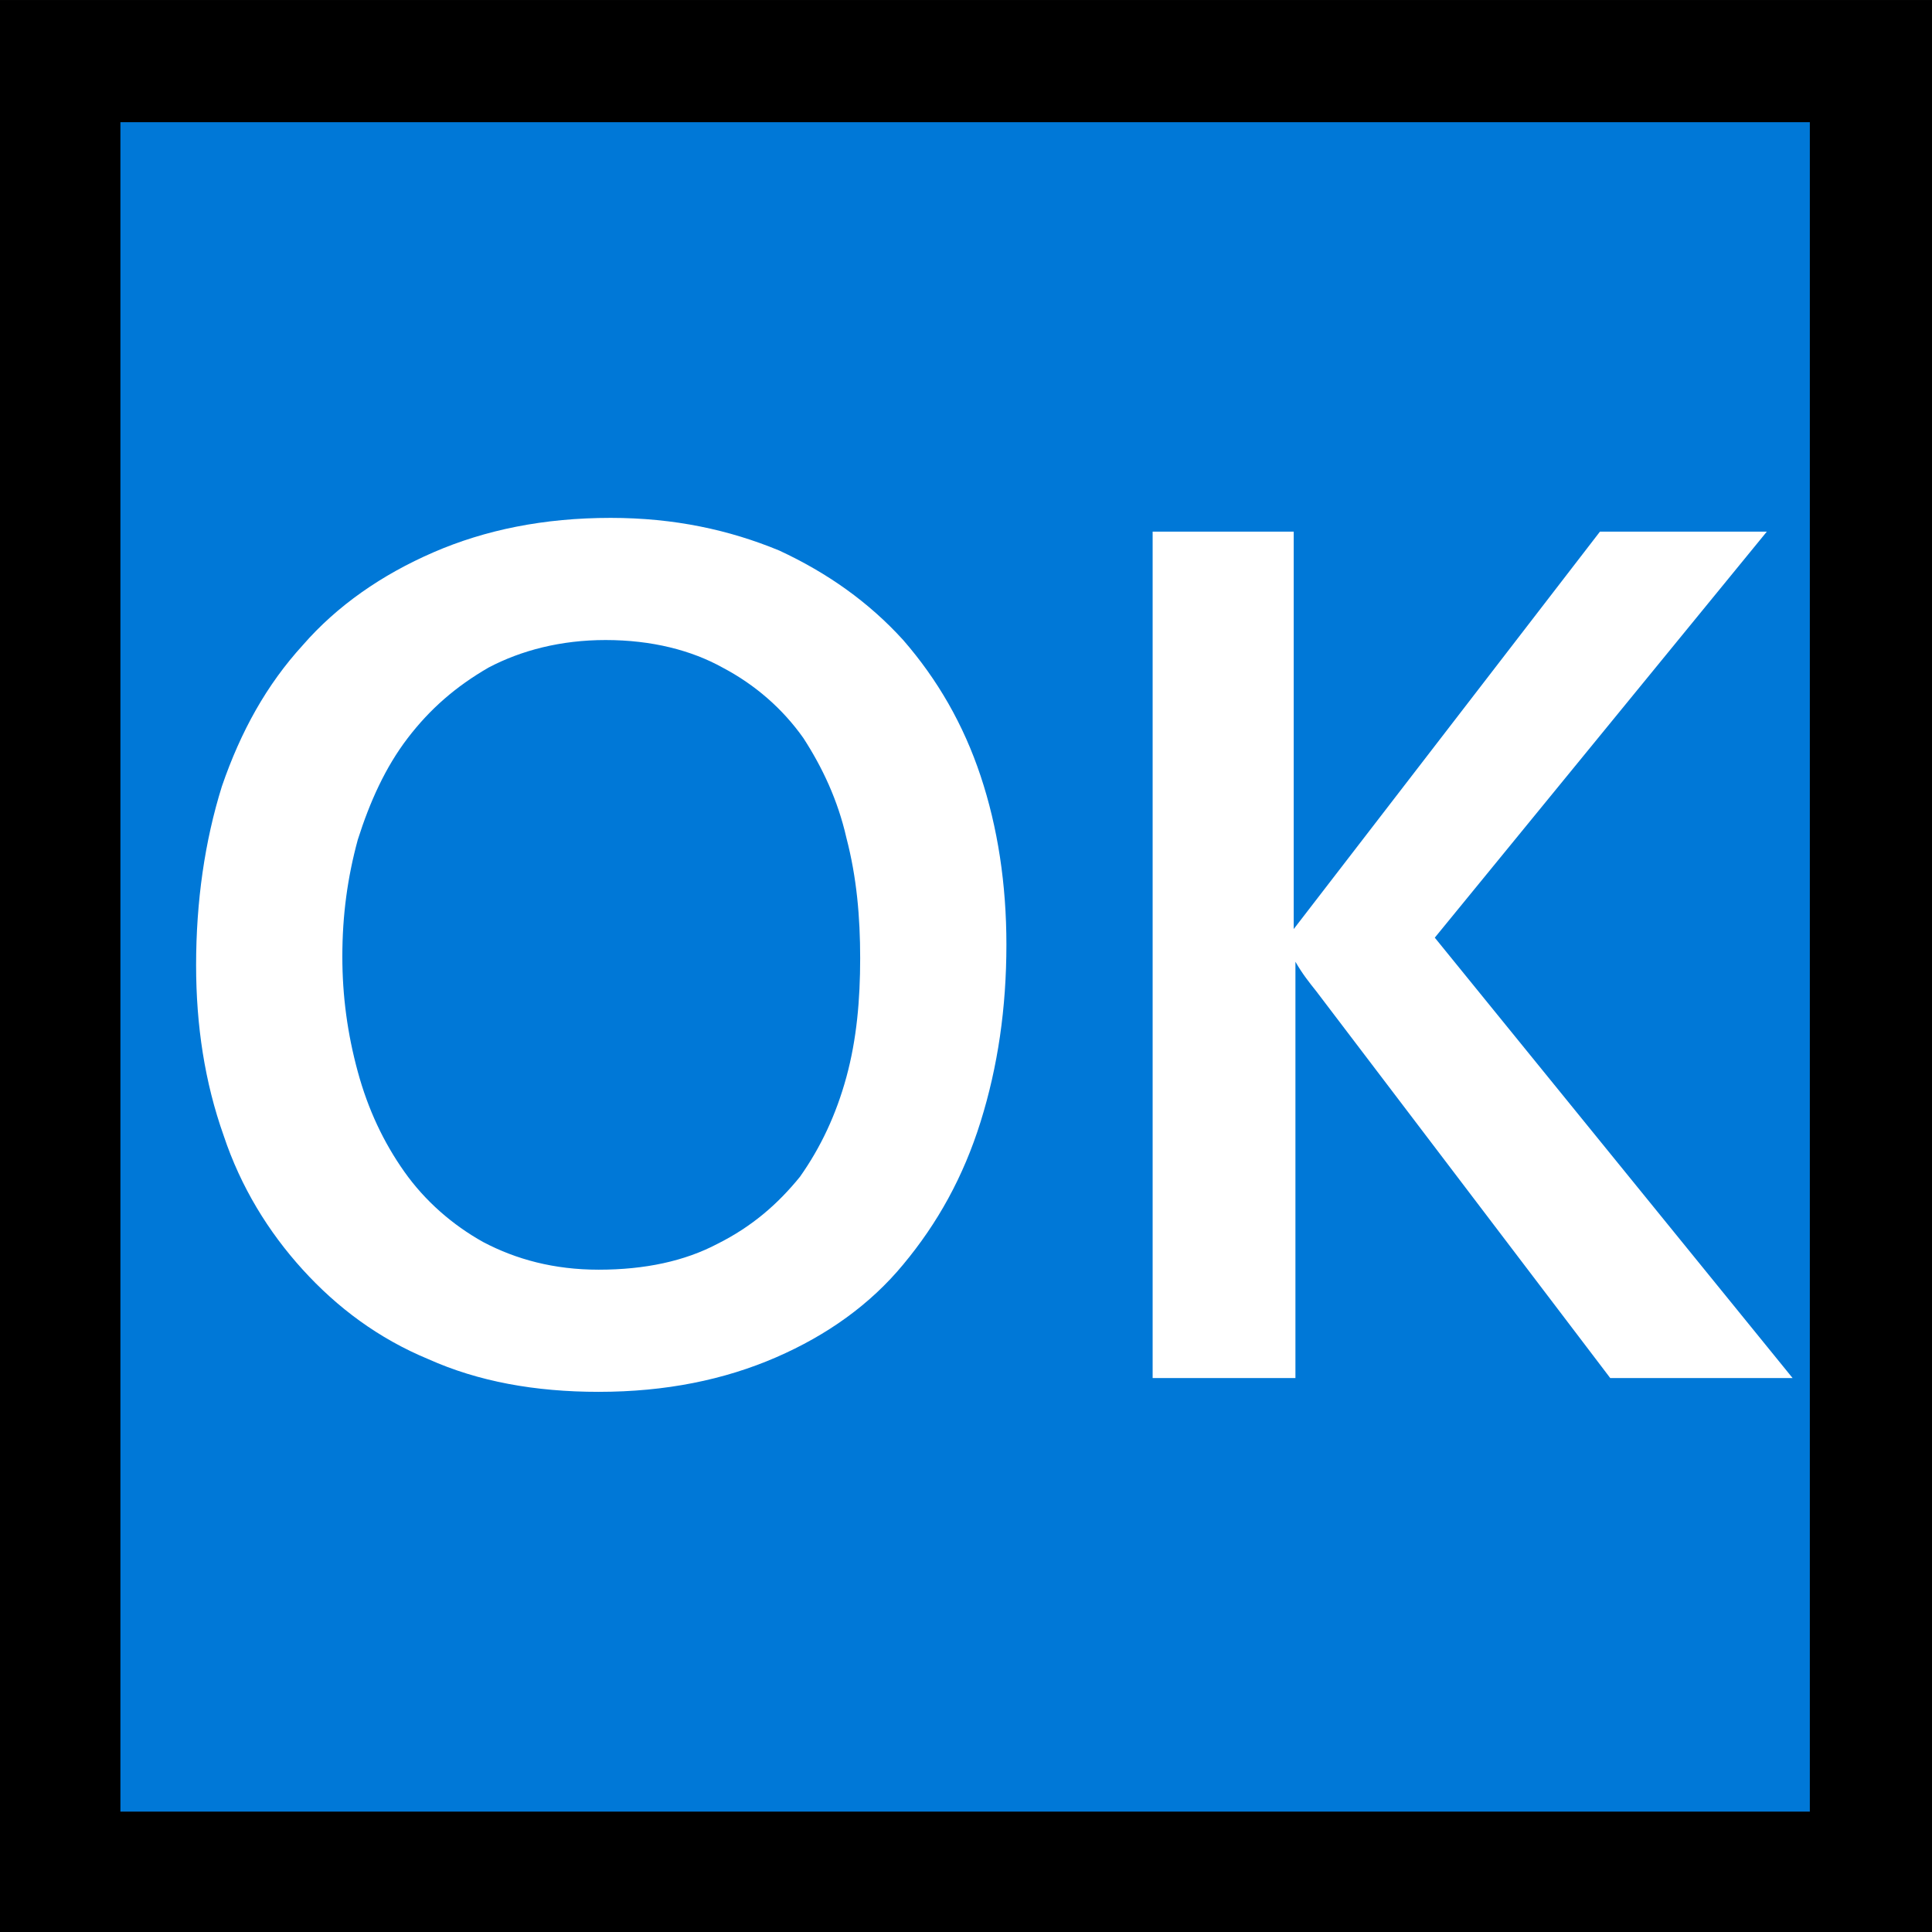 <?xml version="1.0" encoding="UTF-8" standalone="no"?>
<svg
   width="16.845"
   height="16.845"
   viewBox="0 0 16.845 16.845"
   version="1.1"
   xml:space="preserve"
   style="clip-rule:evenodd;fill-rule:evenodd;stroke-linejoin:round;stroke-miterlimit:2"
   id="svg20568"
   sodipodi:docname="emojis.svg"
   xmlns:inkscape="http://www.inkscape.org/namespaces/inkscape"
   xmlns:sodipodi="http://sodipodi.sourceforge.net/DTD/sodipodi-0.dtd"
   xmlns="http://www.w3.org/2000/svg"
   xmlns:svg="http://www.w3.org/2000/svg"><rect x="0" y="0" width="16.845" height="16.845" fill="#333333" stroke="none"/><defs
     id="defs20572" /><sodipodi:namedview
     id="namedview20570"
     pagecolor="#505050"
     bordercolor="#eeeeee"
     borderopacity="1"
     inkscape:pageshadow="0"
     inkscape:pageopacity="0"
     inkscape:pagecheckerboard="0" /><g
     transform="matrix(0.24,0,0,0.24,-531.548,-992.531)"
     id="g20566"><g
       transform="matrix(62.5,0,0,62.5,2206.97,4192.61)"
       id="g19522"><rect
         x="0.125"
         y="-0.913"
         width="1.123"
         height="1.123"
         style="fill-rule:nonzero"
         id="rect19516" /><rect
         x="0.195"
         y="-0.842"
         width="0.982"
         height="0.982"
         style="fill:#0078d7;fill-rule:nonzero"
         id="rect19518" /><path
         d="M 0.473,-0.104 C 0.436,-0.104 0.403,-0.11 0.374,-0.123 0.345,-0.135 0.321,-0.153 0.301,-0.175 0.281,-0.197 0.265,-0.223 0.255,-0.253 0.244,-0.284 0.239,-0.317 0.239,-0.352 c 0,-0.037 0.005,-0.072 0.015,-0.104 0.011,-0.032 0.026,-0.059 0.047,-0.082 0.02,-0.023 0.046,-0.041 0.076,-0.054 0.03,-0.013 0.064,-0.02 0.103,-0.02 0.037,0 0.069,0.007 0.098,0.019 0.028,0.013 0.052,0.03 0.072,0.052 0.02,0.023 0.035,0.049 0.045,0.079 0.01,0.03 0.015,0.063 0.015,0.098 0,0.037 -0.005,0.071 -0.015,0.103 -0.01,0.032 -0.025,0.059 -0.045,0.083 -0.019,0.023 -0.044,0.041 -0.074,0.054 -0.03,0.013 -0.064,0.02 -0.103,0.02 z m 0.004,-0.437 c -0.026,0 -0.049,0.006 -0.068,0.016 -0.019,0.011 -0.034,0.024 -0.047,0.041 -0.013,0.017 -0.022,0.037 -0.029,0.059 -0.006,0.022 -0.009,0.044 -0.009,0.068 0,0.023 0.003,0.045 0.009,0.067 0.006,0.022 0.015,0.041 0.027,0.058 0.012,0.017 0.028,0.031 0.046,0.041 0.019,0.01 0.041,0.016 0.067,0.016 0.027,0 0.05,-0.005 0.069,-0.015 0.02,-0.01 0.035,-0.023 0.048,-0.039 0.012,-0.017 0.021,-0.036 0.027,-0.058 0.006,-0.022 0.008,-0.045 0.008,-0.069 0,-0.024 -0.002,-0.047 -0.008,-0.07 C 0.612,-0.448 0.603,-0.467 0.592,-0.484 0.58,-0.501 0.564,-0.515 0.545,-0.525 0.527,-0.535 0.504,-0.541 0.477,-0.541 Z m 0.69,0.429 H 1.061 L 0.89,-0.337 C 0.886,-0.342 0.882,-0.347 0.878,-0.354 v 0.242 H 0.795 v -0.492 h 0.082 v 0.231 l 0.178,-0.231 h 0.097 l -0.193,0.236 z"
         style="fill:#ffffff;fill-rule:nonzero"
         id="path19520" /></g></g></svg>
